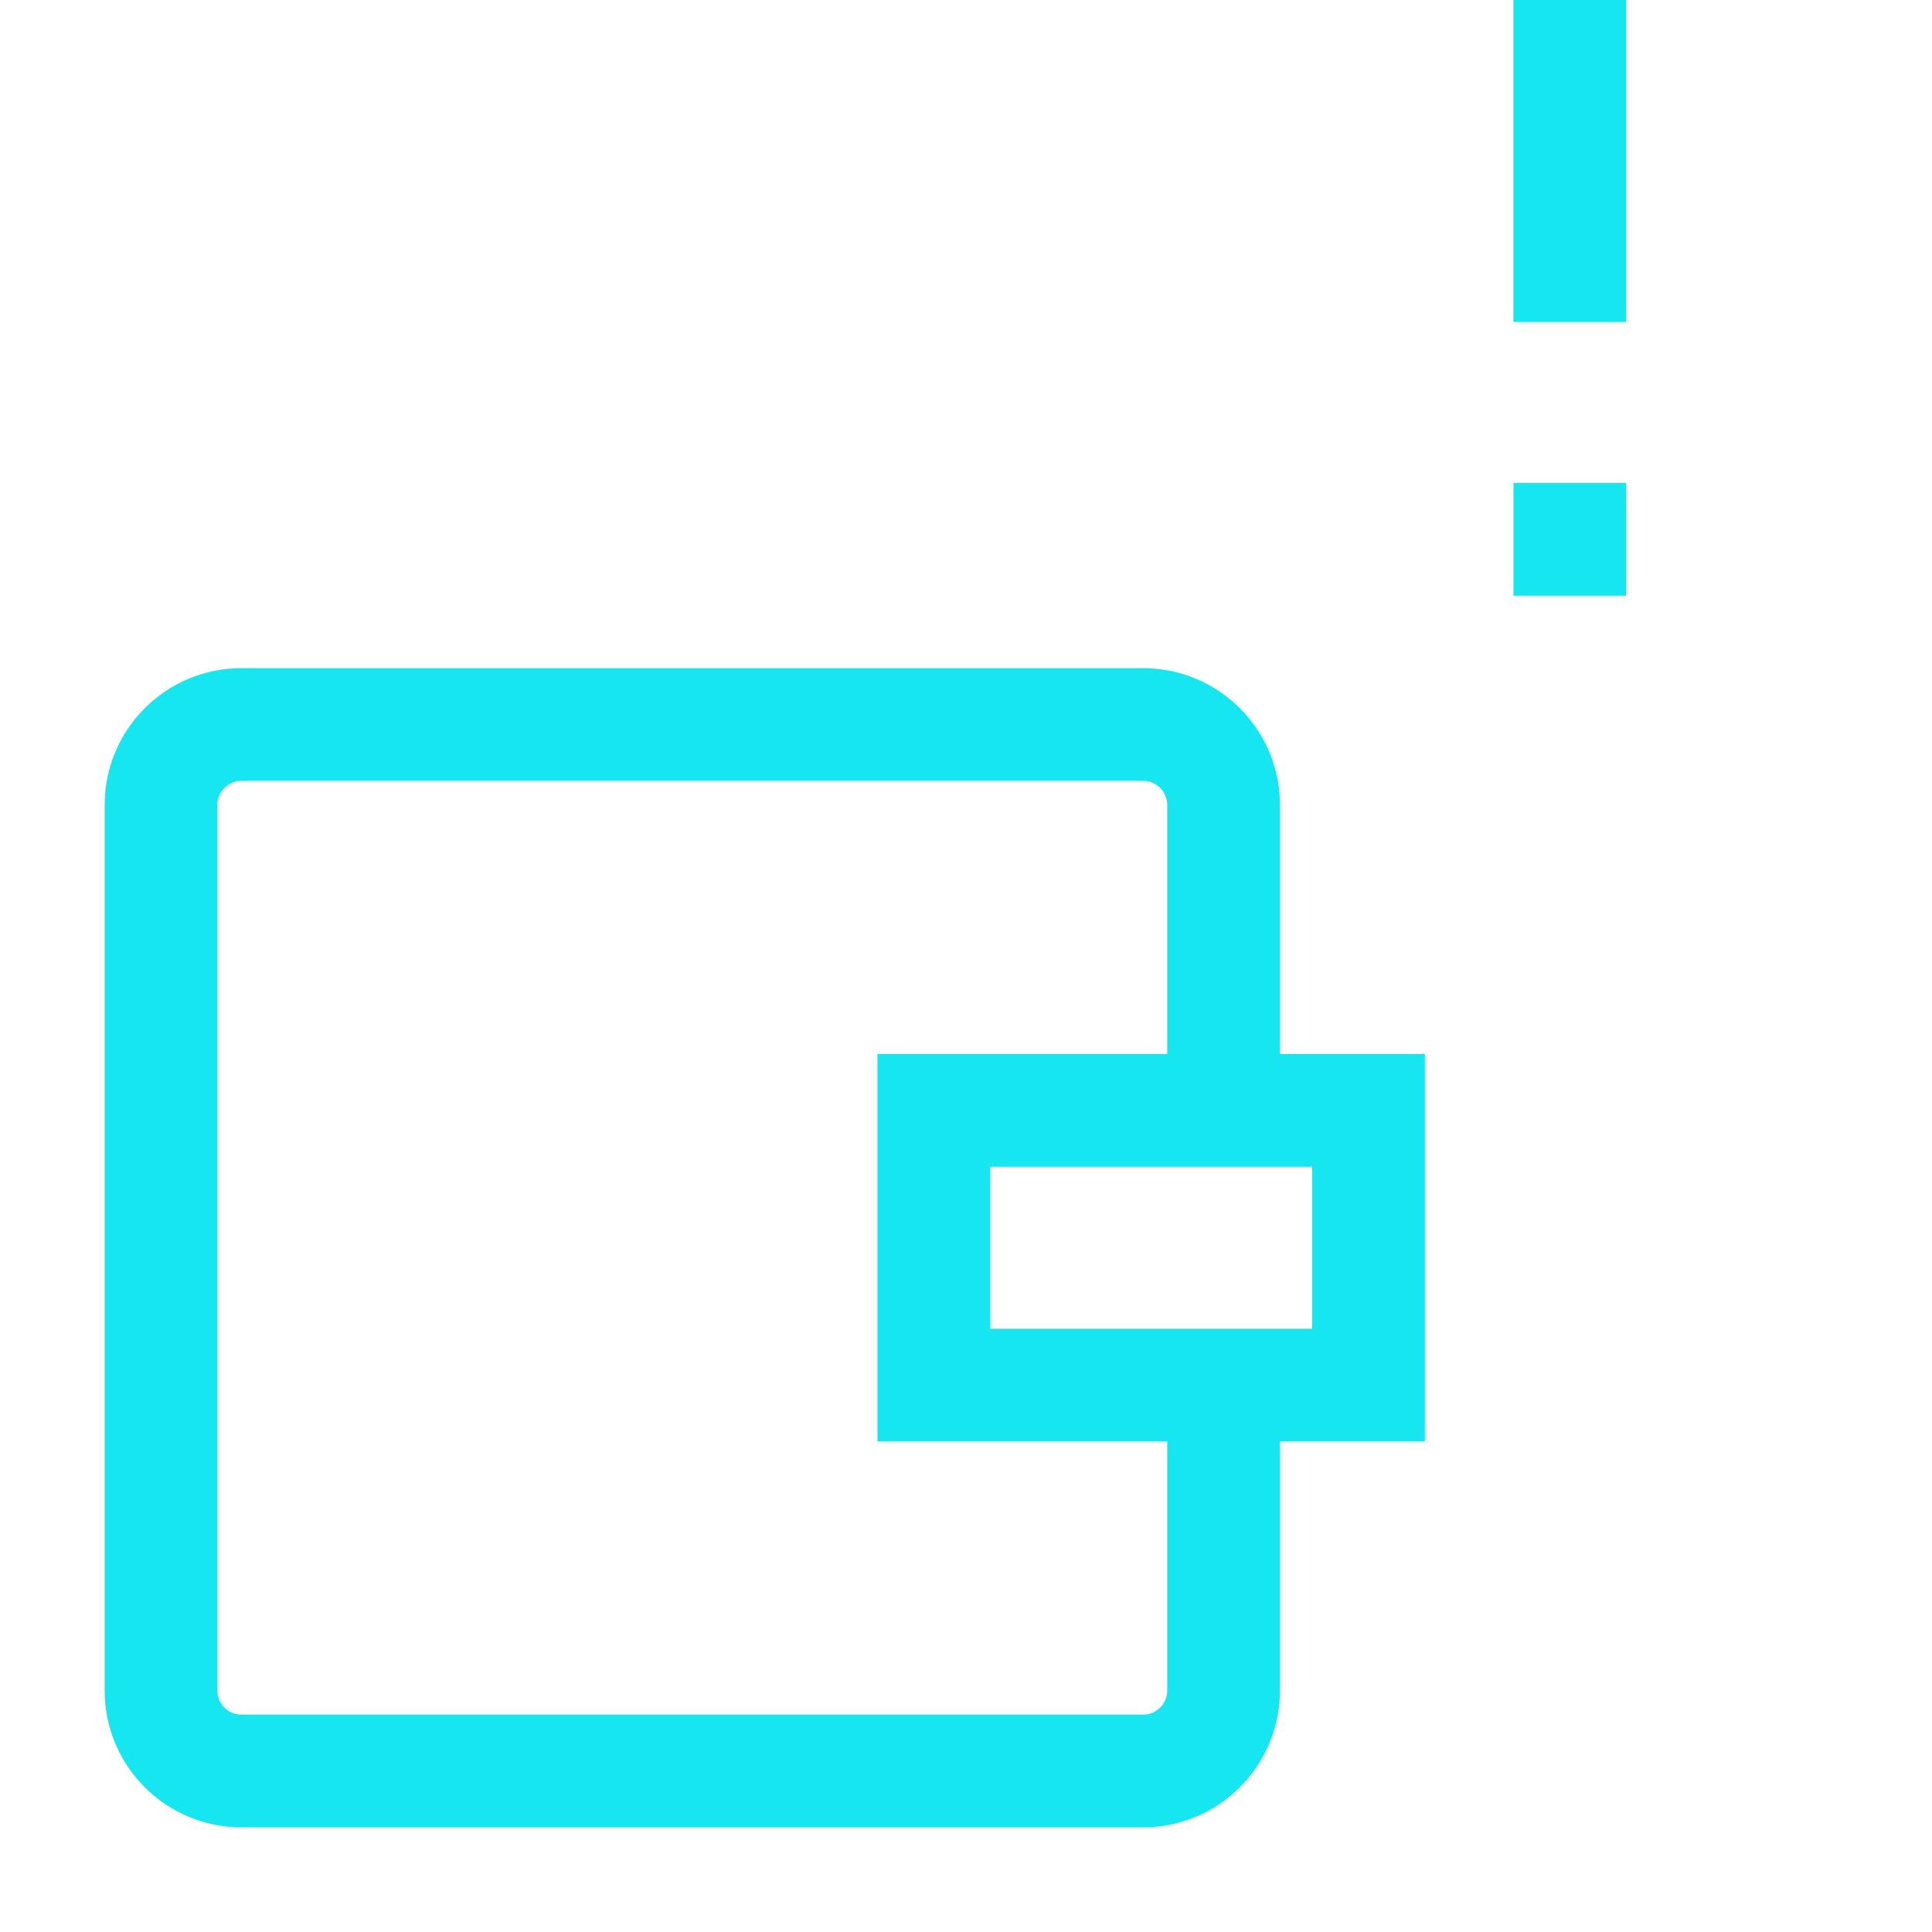 <svg width="24" height="24" viewBox="0 0 24 24" fill="none" xmlns="http://www.w3.org/2000/svg">
<path d="M15.2 13.794H11.6V17.206H15.2M15.2 13.794H17V17.206H15.2M15.2 13.794V10C15.2 9.448 14.752 9 14.2 9H3C2.448 9 2 9.448 2 10V21C2 21.552 2.448 22 3 22H14.2C14.752 22 15.2 21.552 15.2 21V17.206" stroke="#16E6EF" stroke-width="1.4"/>
<path d="M19.5 0L19.5 4" stroke="#16E6EF" stroke-width="1.4"/>
<rect x="19.151" y="6.35" width="0.7" height="0.7" fill="#D9D9D9" stroke="#16E6EF" stroke-width="0.7"/>
</svg>
